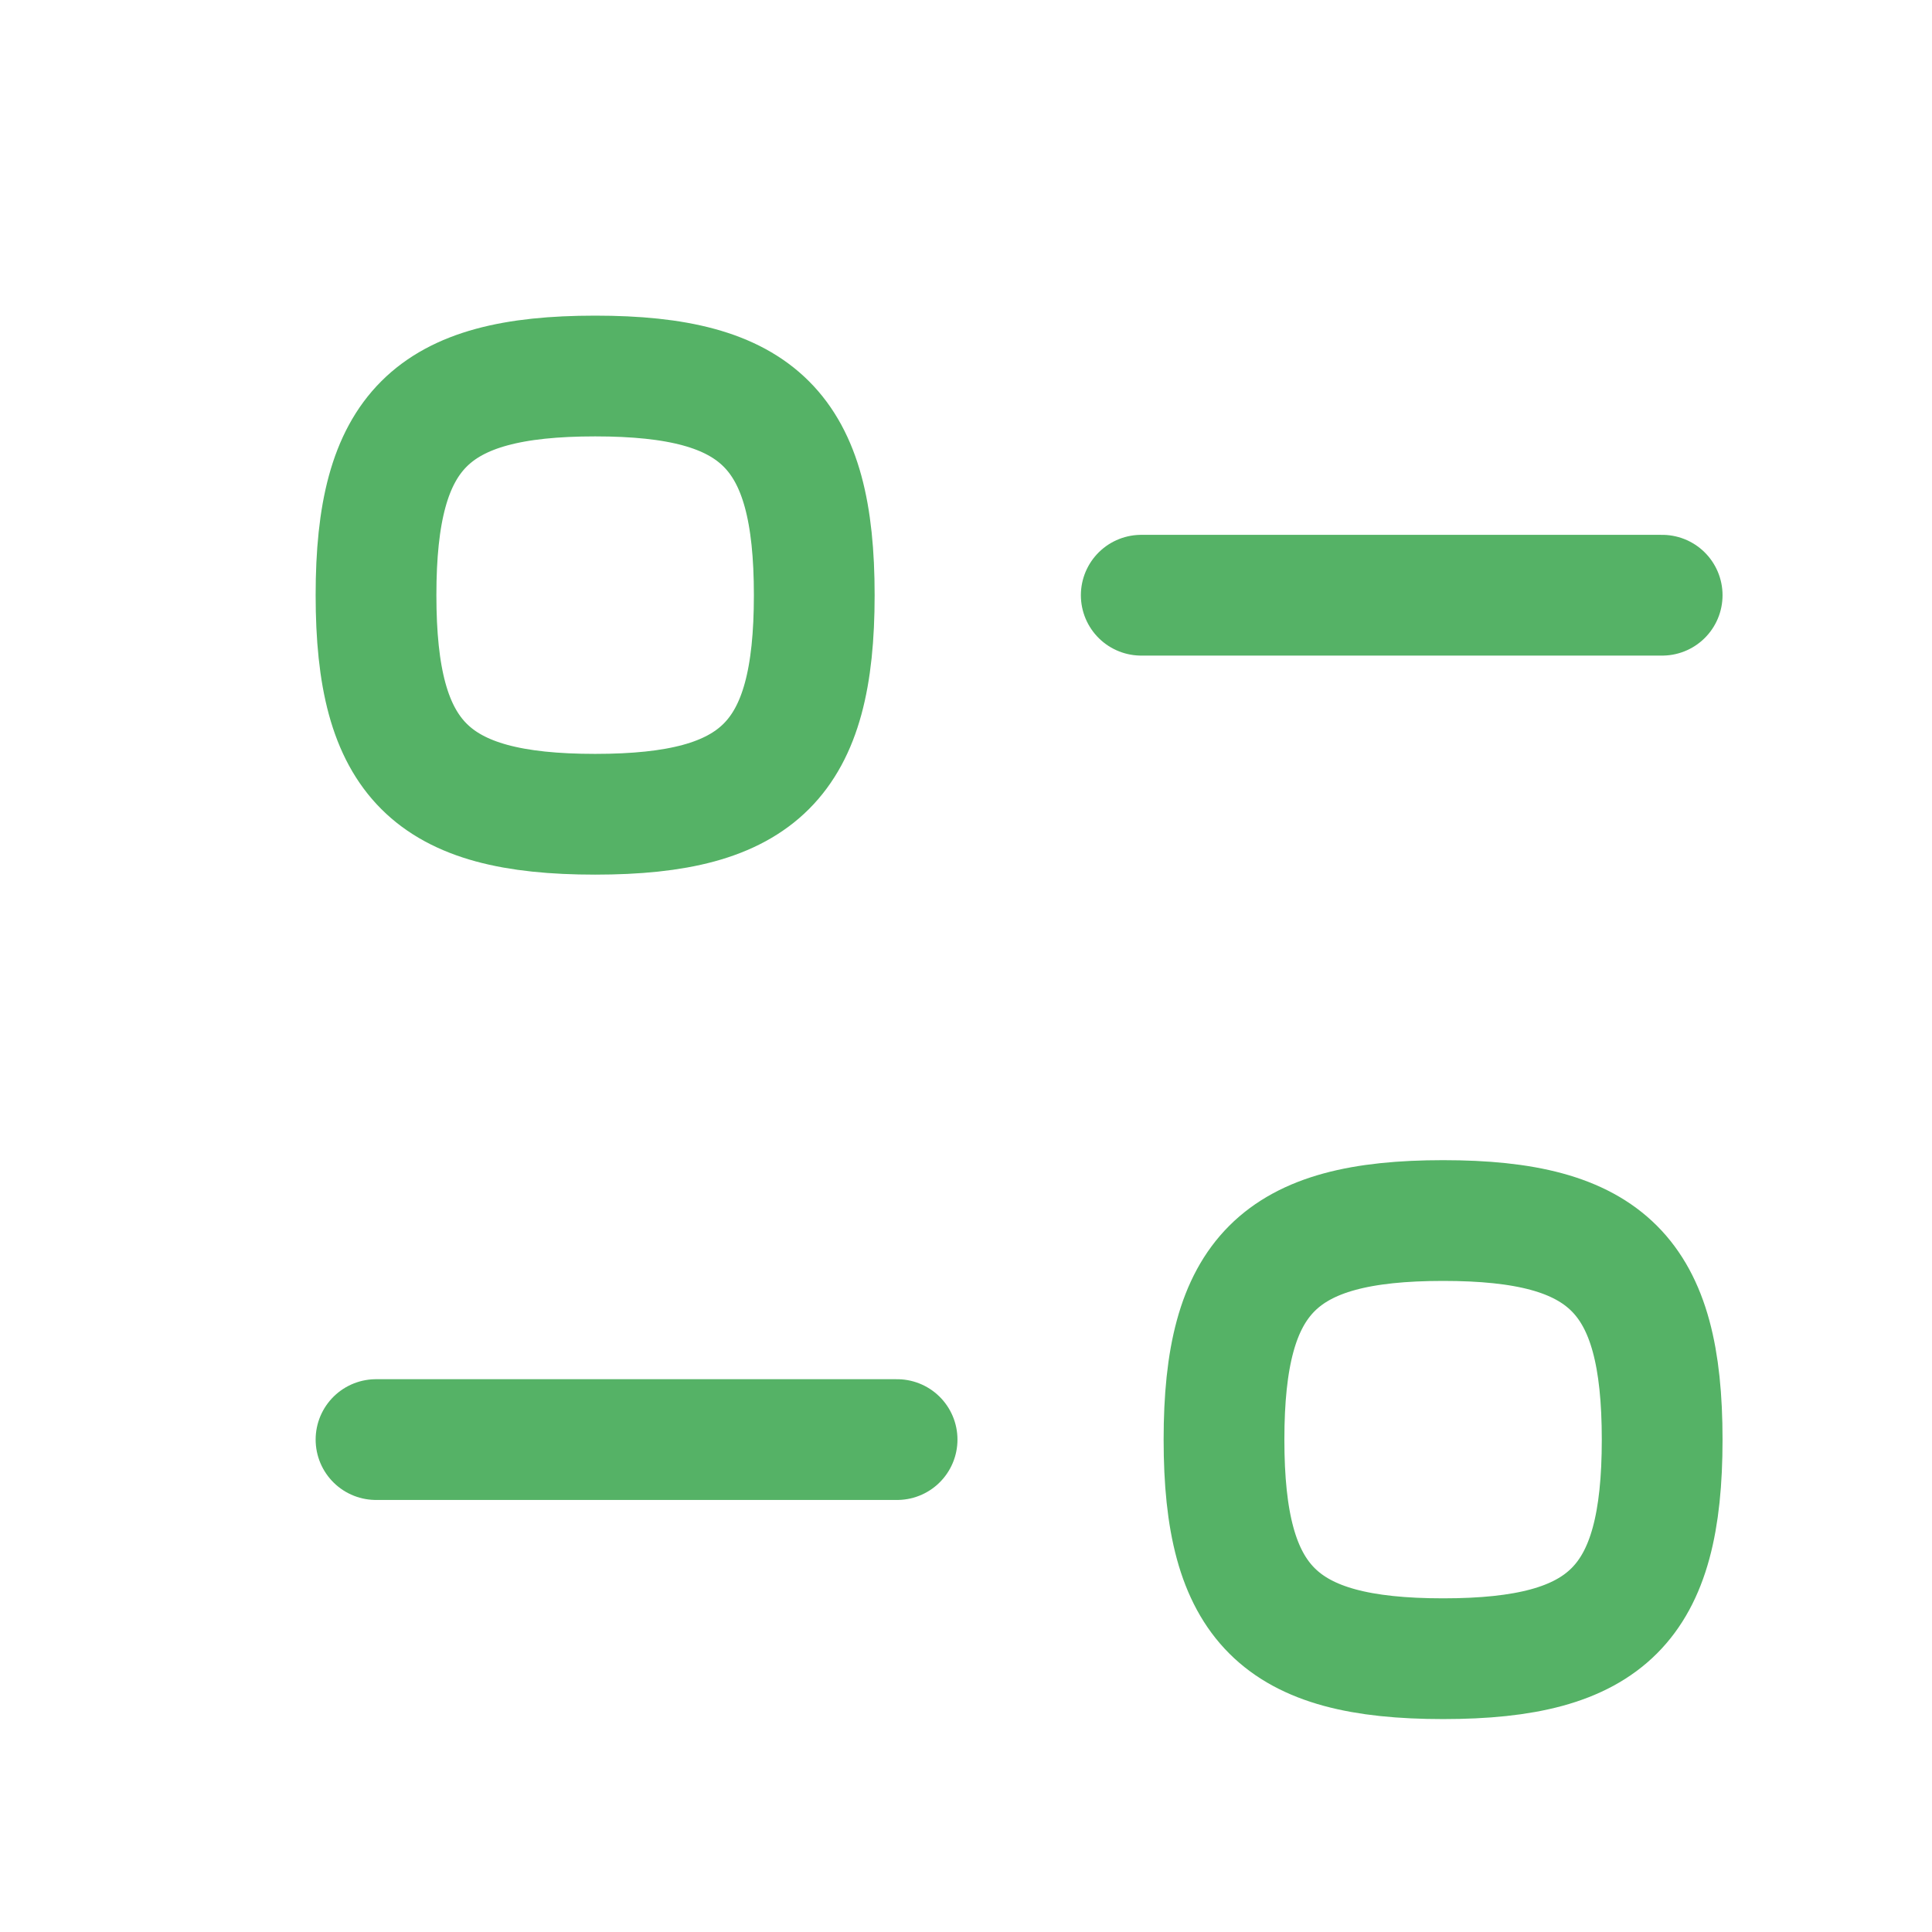<svg width="24" height="24" viewBox="0 0 24 24" fill="none" xmlns="http://www.w3.org/2000/svg">
<path d="M11.144 17.883H4.671" stroke="#55B266" stroke-width="1.5" stroke-linecap="round" stroke-linejoin="round"/>
<path fill-rule="evenodd" clip-rule="evenodd" d="M15.205 17.884C15.205 19.925 15.886 20.605 17.927 20.605C19.968 20.605 20.648 19.925 20.648 17.884C20.648 15.842 19.968 15.162 17.927 15.162C15.886 15.162 15.205 15.842 15.205 17.884Z" stroke="#55B266" stroke-width="1.5" stroke-linecap="round" stroke-linejoin="round"/>
<path d="M14.177 7.394H20.648" stroke="#55B266" stroke-width="1.5" stroke-linecap="round" stroke-linejoin="round"/>
<path fill-rule="evenodd" clip-rule="evenodd" d="M10.115 7.393C10.115 5.352 9.434 4.671 7.393 4.671C5.352 4.671 4.671 5.352 4.671 7.393C4.671 9.435 5.352 10.115 7.393 10.115C9.434 10.115 10.115 9.435 10.115 7.393Z" stroke="#55B266" stroke-width="1.5" stroke-linecap="round" stroke-linejoin="round"/>
</svg>
